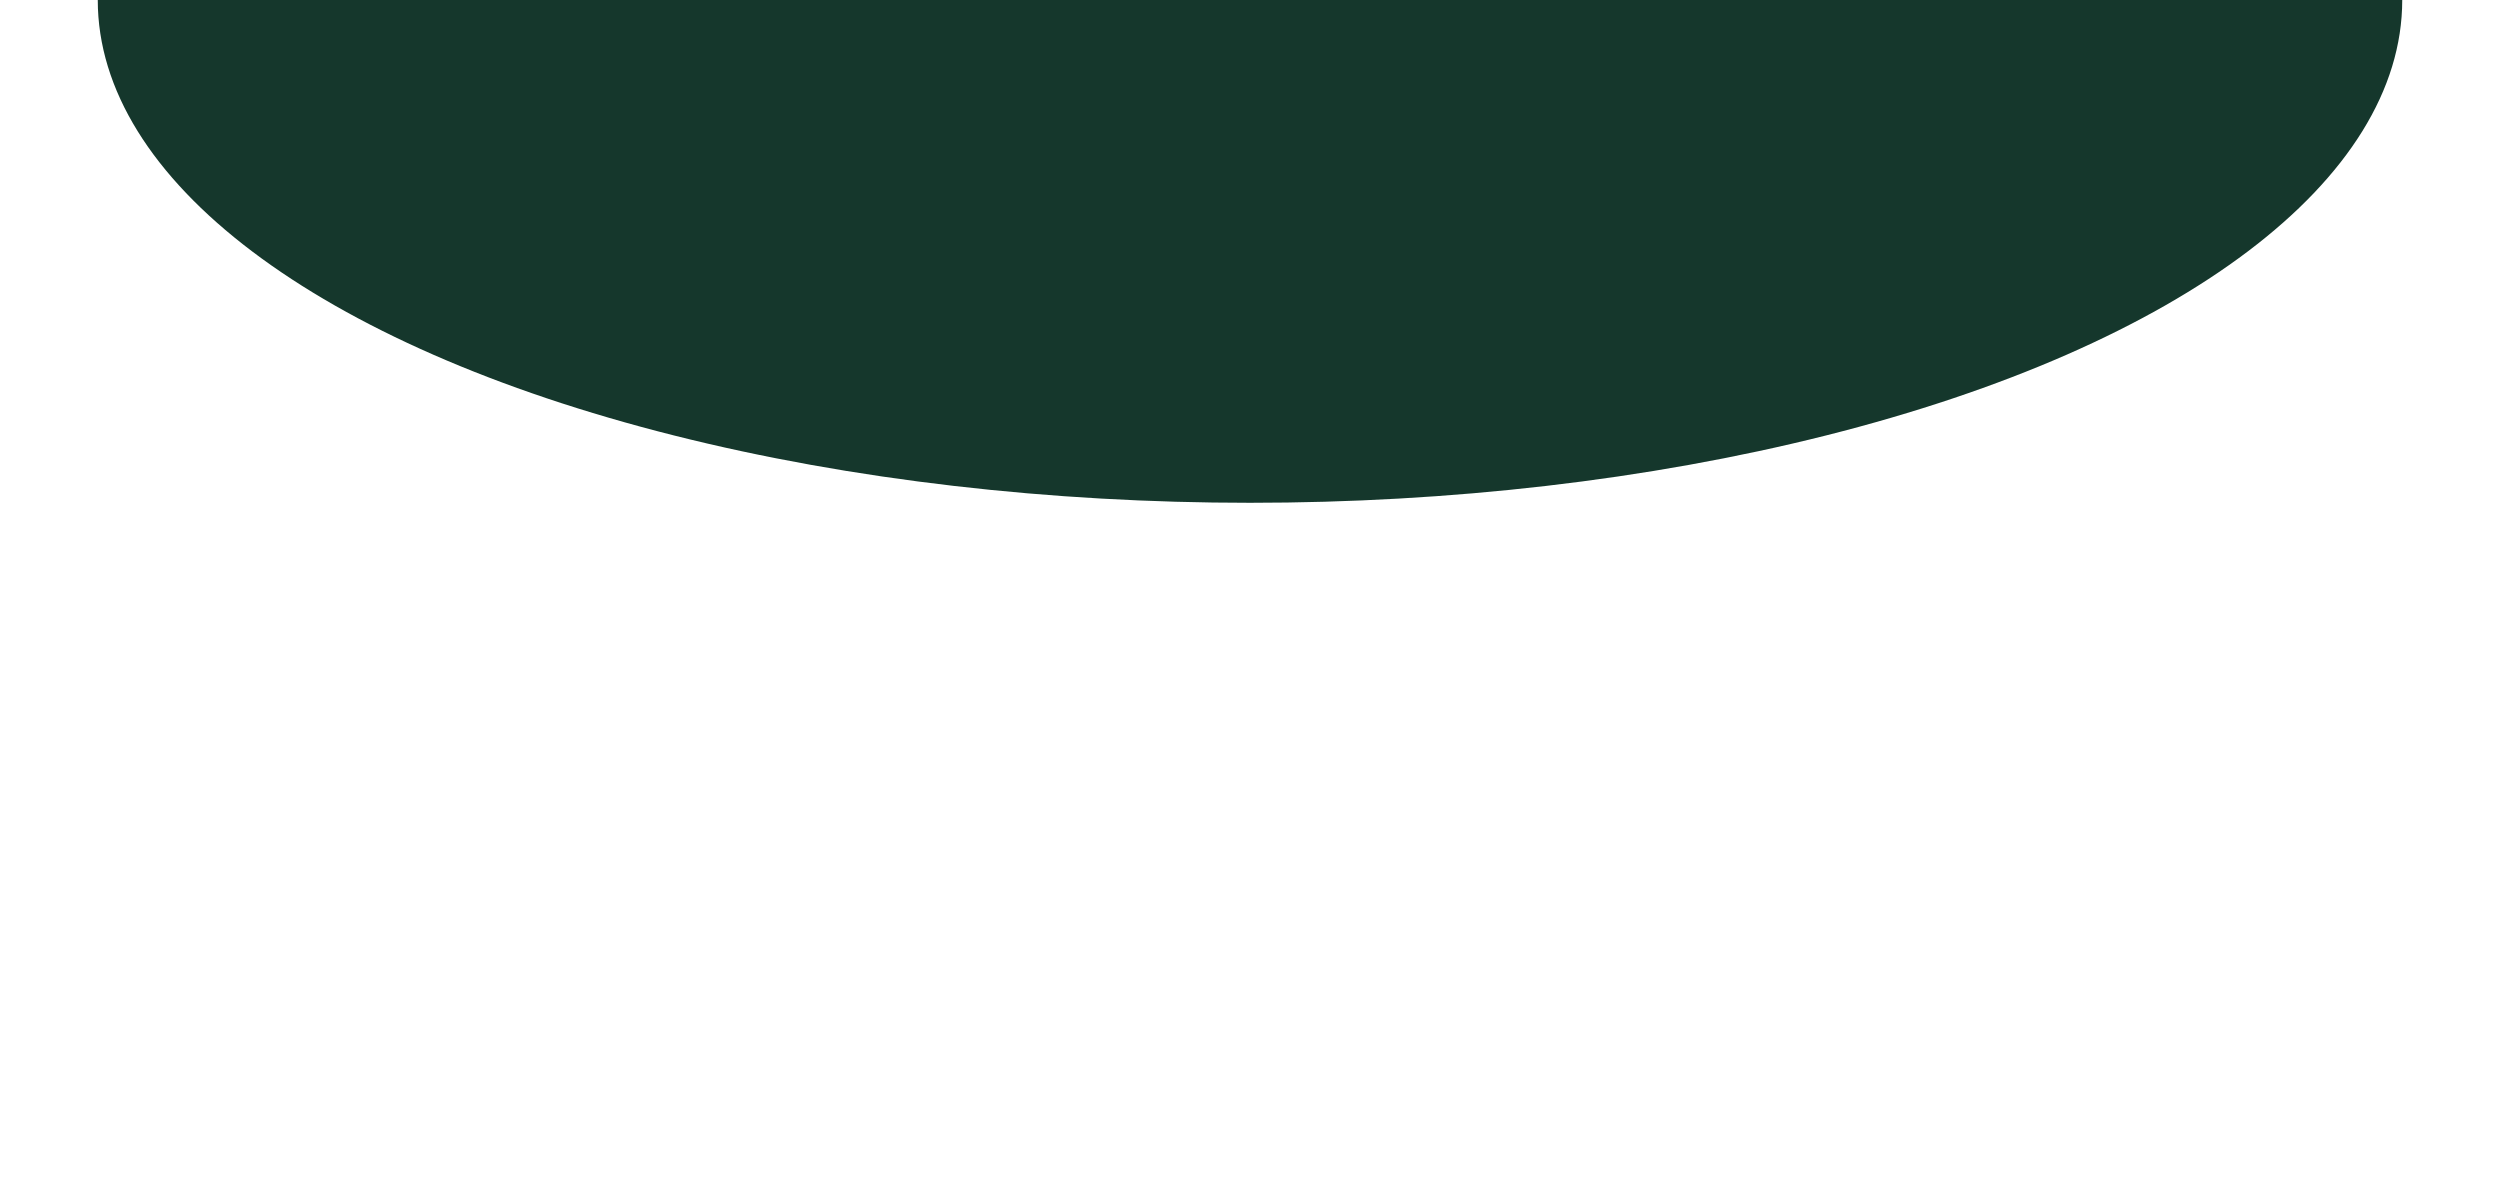 <svg width="358" height="172" viewBox="0 0 358 172" fill="none" xmlns="http://www.w3.org/2000/svg">
    <g filter="url(#filter0_f_8049_9894)">
        <ellipse cx="179" rx="165" ry="72" fill="#15372C"/>
    </g>
    <defs>
        <filter id="filter0_f_8049_9894" x="-86" y="-172" width="530" height="344" filterUnits="userSpaceOnUse" color-interpolation-filters="sRGB">
            <feFlood flood-opacity="0" result="BackgroundImageFix"/>
            <feBlend mode="normal" in="SourceGraphic" in2="BackgroundImageFix" result="shape"/>
            <feGaussianBlur stdDeviation="50" result="effect1_foregroundBlur_8049_9894"/>
        </filter>
    </defs>
</svg>